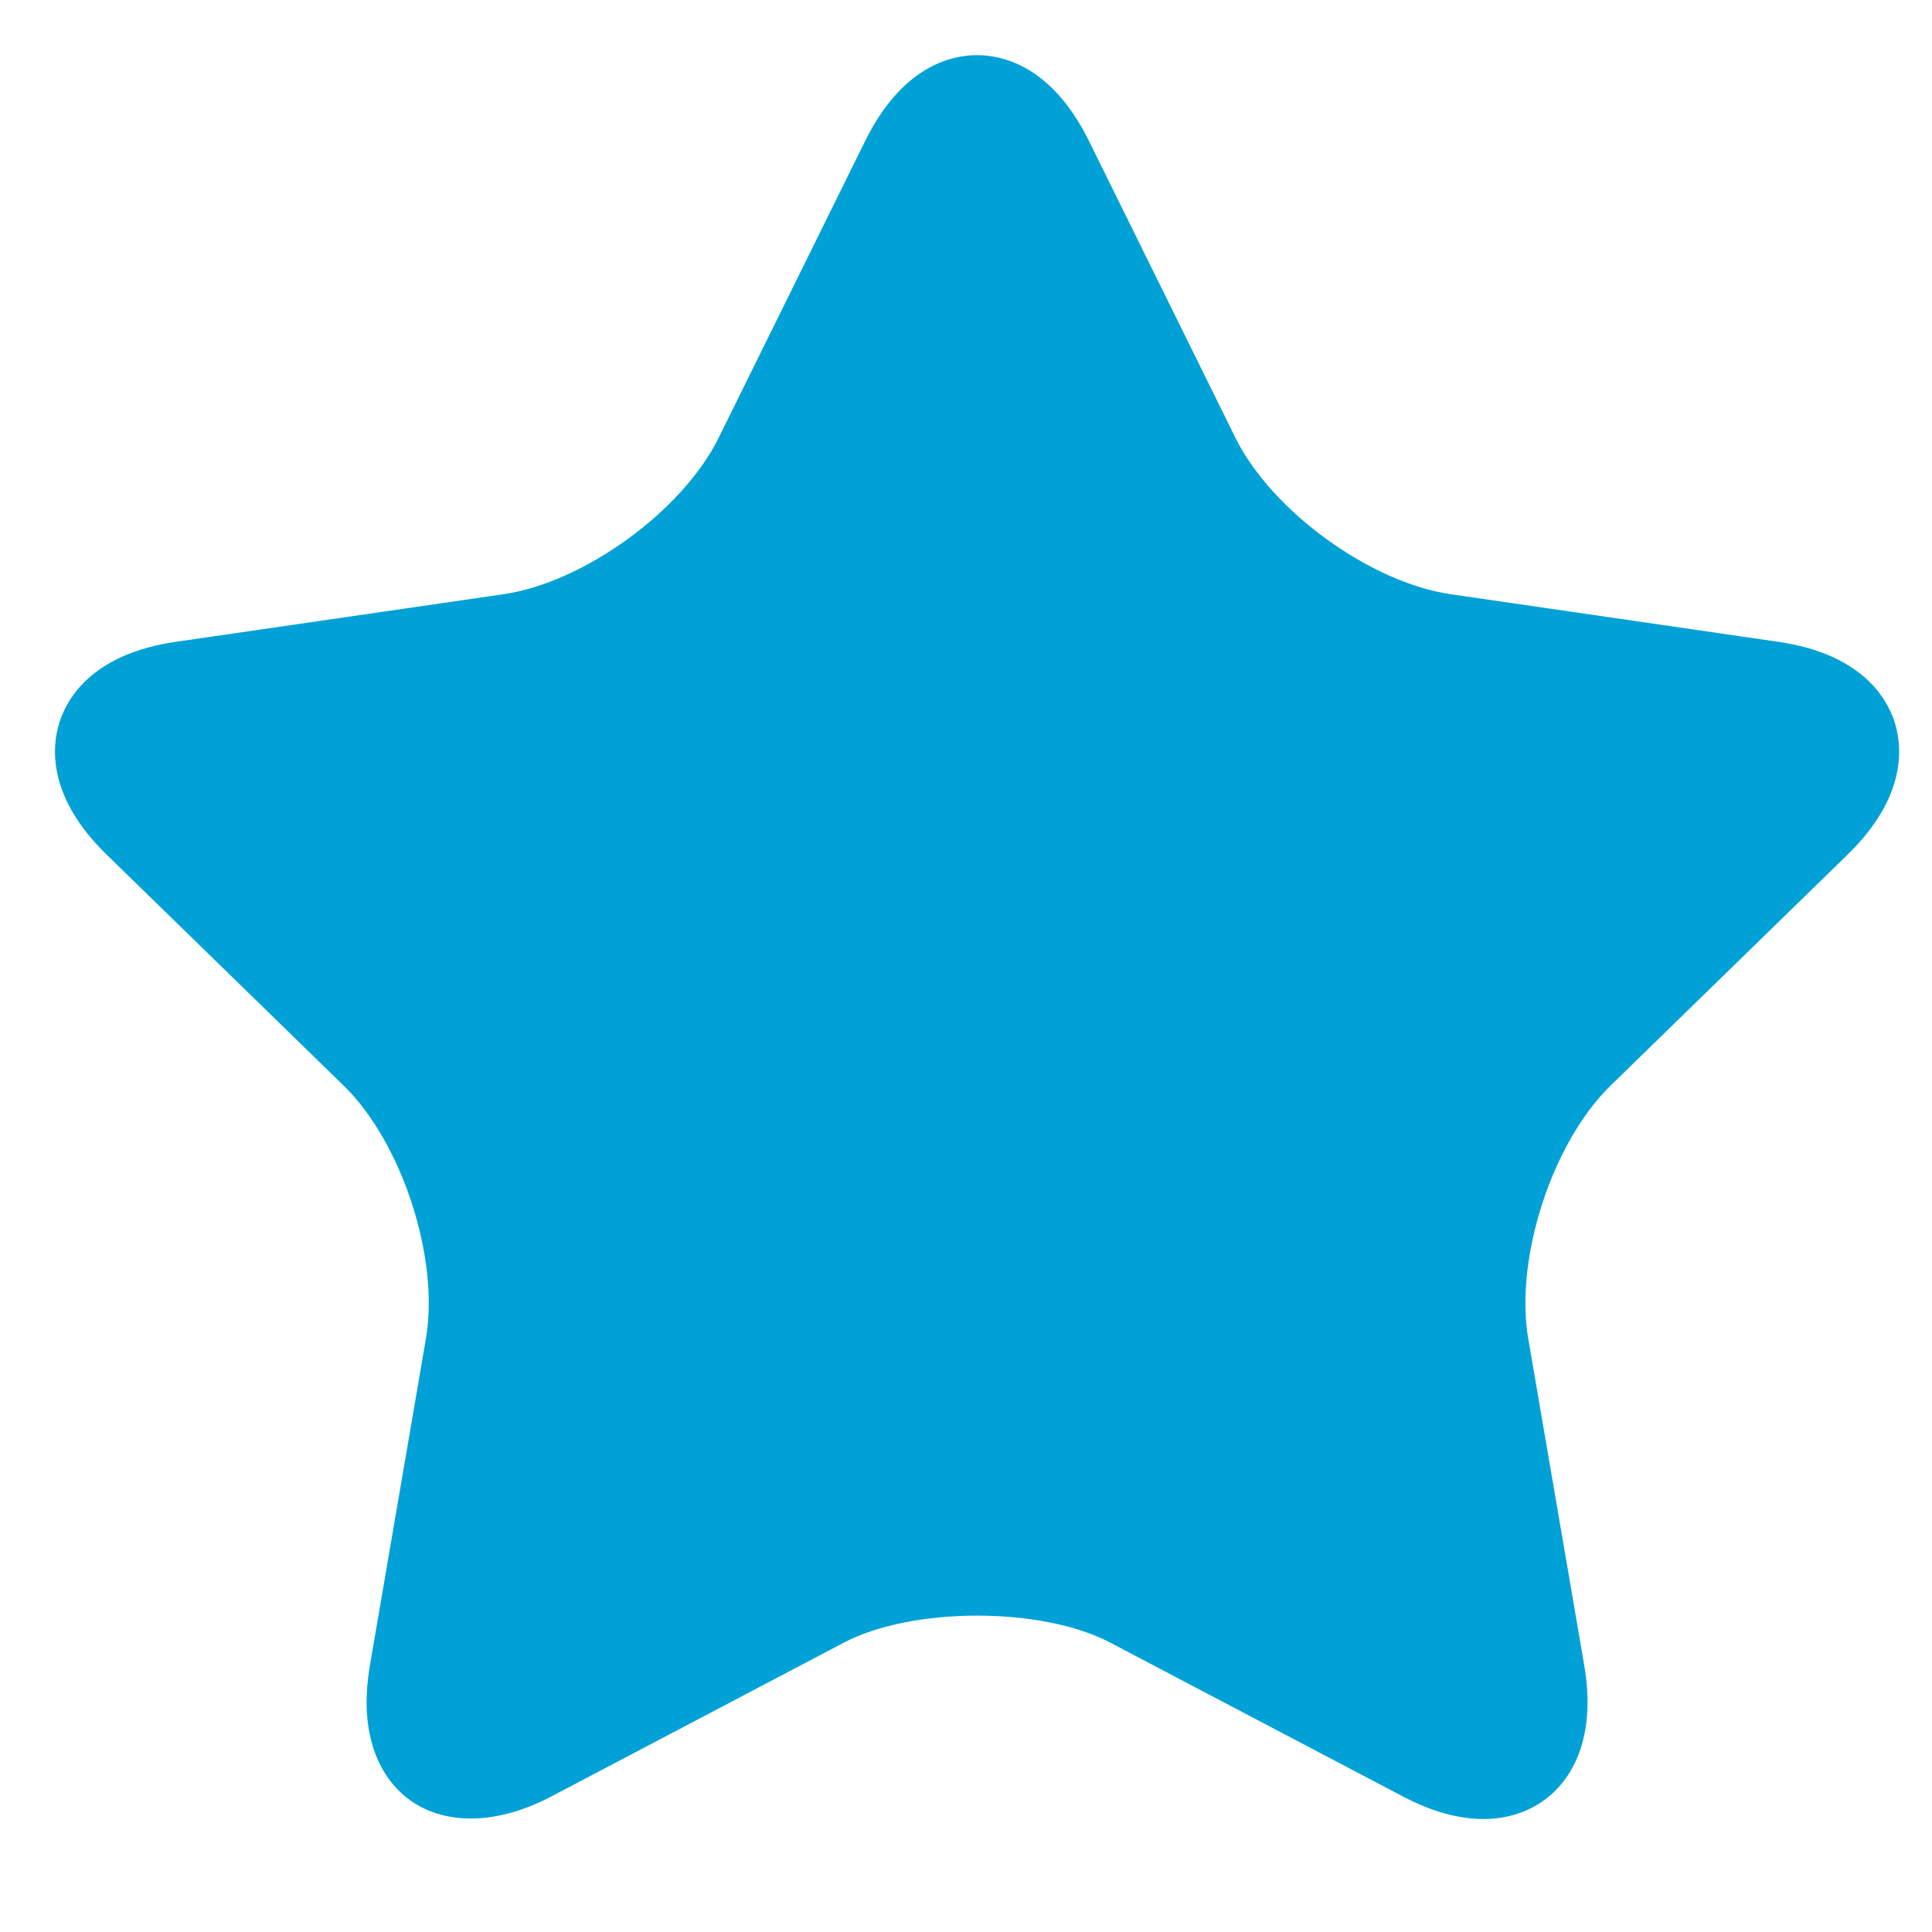 <?xml version="1.0" standalone="no"?><!DOCTYPE svg PUBLIC "-//W3C//DTD SVG 1.1//EN" "http://www.w3.org/Graphics/SVG/1.1/DTD/svg11.dtd"><svg t="1577582527671" class="icon" viewBox="0 0 1024 1024" version="1.1" xmlns="http://www.w3.org/2000/svg" p-id="30728" xmlns:xlink="http://www.w3.org/1999/xlink" width="200" height="200"><defs><style type="text/css"></style></defs><path d="M1004.125 382.534c-4.282-13.103-17.943-36.003-61.58-42.356l-173.661-25.228c-42.682-6.214-94.929-44.148-114.06-82.874L577.164 74.705c-19.526-39.564-45.521-45.475-59.299-45.475S478.092 35.142 458.566 74.705l-77.684 157.37c-19.107 38.703-71.331 76.66-114.036 82.874l-173.661 25.228c-43.66 6.33-57.321 29.254-61.58 42.356C27.369 395.636 24.925 422.191 56.529 452.98l125.673 122.484c30.906 30.138 50.851 91.532 43.543 134.074l-29.649 172.963c-5.748 33.466 3.514 52.922 12.311 63.372 17.873 21.178 49.897 24.087 83.642 6.377l155.299-81.664c36.259-19.014 104.774-19.037 141.033 0l155.345 81.664c14.988 7.866 29.277 11.869 42.519 11.869 16.547 0 31.139-6.47 41.076-18.246 8.797-10.426 18.06-29.905 12.335-63.348l-29.649-172.986c-7.284-42.519 12.637-103.913 43.543-134.051l125.673-122.484C1010.804 422.191 1008.361 395.636 1004.125 382.534z" p-id="30729" fill="#00A1D6"></path></svg>